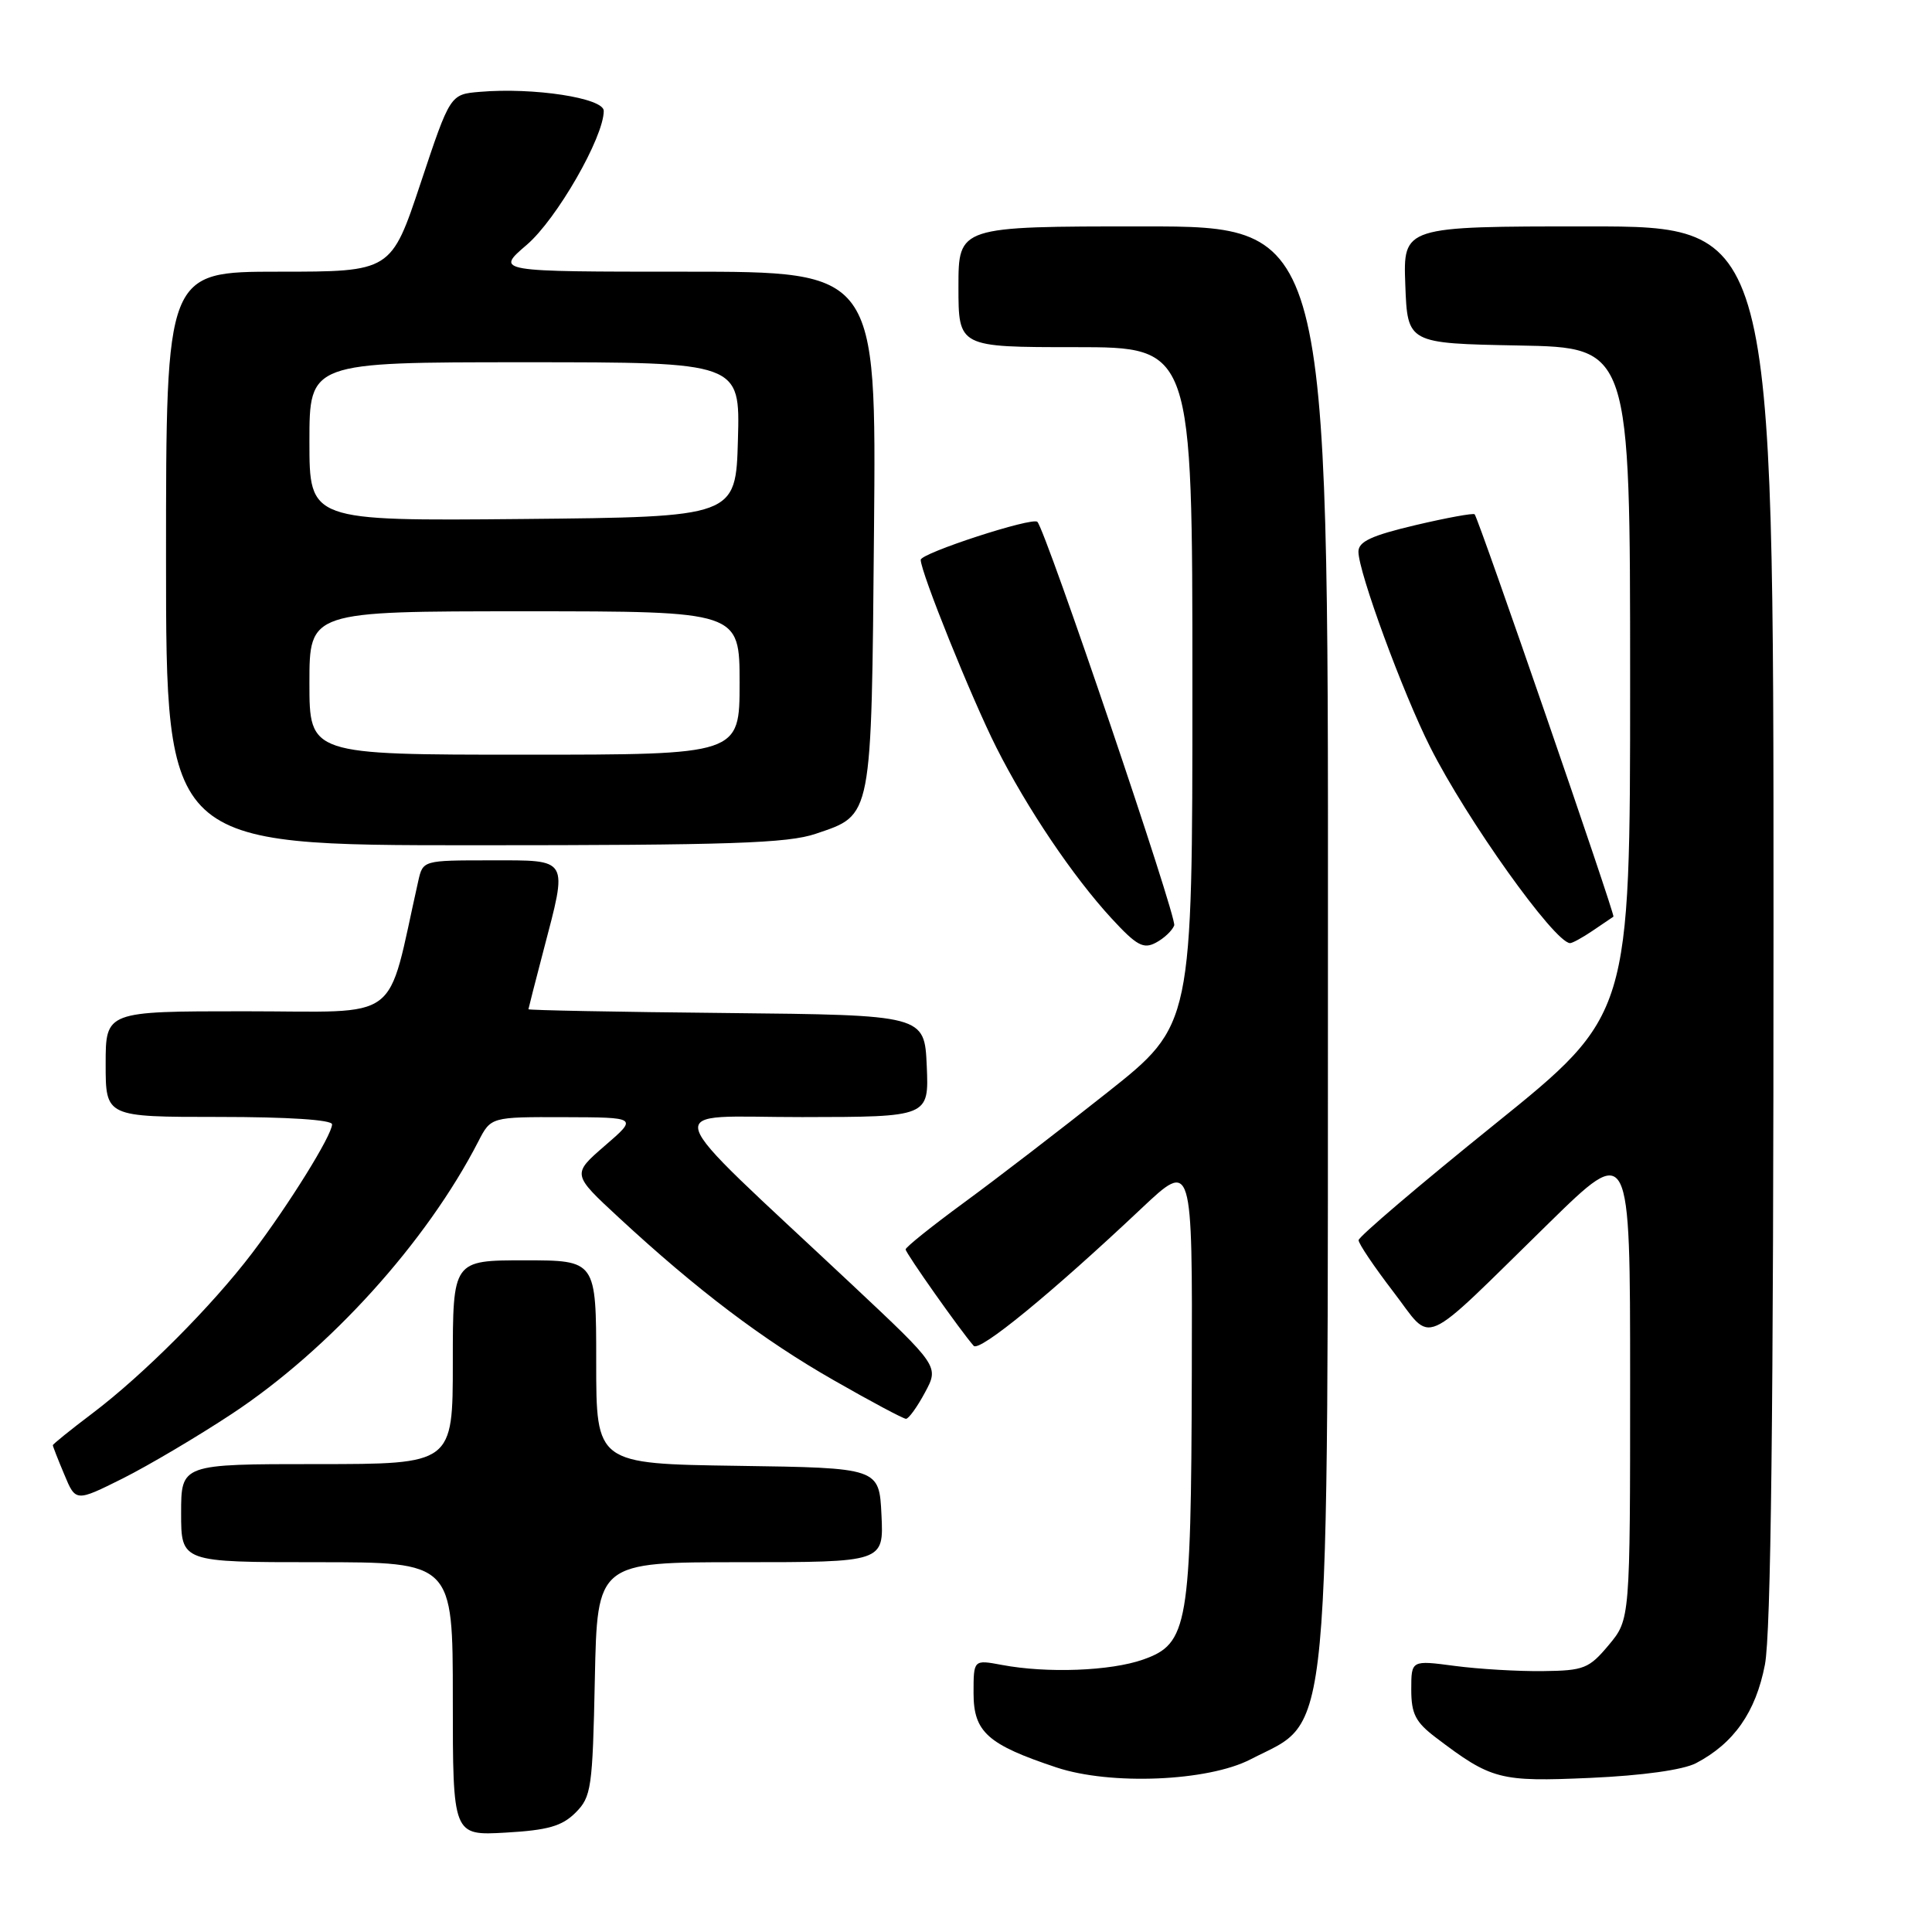 <?xml version="1.0" encoding="UTF-8" standalone="no"?>
<!DOCTYPE svg PUBLIC "-//W3C//DTD SVG 1.1//EN" "http://www.w3.org/Graphics/SVG/1.1/DTD/svg11.dtd" >
<svg xmlns="http://www.w3.org/2000/svg" xmlns:xlink="http://www.w3.org/1999/xlink" version="1.1" viewBox="0 0 256 256">
 <g >
 <path fill="currentColor"
d=" M 76.26 240.19 C 78.36 238.09 78.52 236.96 78.82 222.47 C 79.14 207.00 79.14 207.00 98.12 207.00 C 117.10 207.00 117.10 207.00 116.80 200.75 C 116.50 194.50 116.50 194.50 97.75 194.23 C 79.00 193.96 79.00 193.96 79.00 180.48 C 79.00 167.00 79.00 167.00 69.50 167.00 C 60.00 167.00 60.00 167.00 60.00 180.50 C 60.00 194.00 60.00 194.00 42.00 194.00 C 24.00 194.00 24.00 194.00 24.00 200.50 C 24.00 207.00 24.00 207.00 42.00 207.00 C 60.00 207.00 60.00 207.00 60.00 225.11 C 60.00 243.23 60.00 243.23 67.01 242.83 C 72.60 242.51 74.46 241.98 76.26 240.19 Z  M 165.69 233.13 C 176.53 227.52 175.92 234.00 175.96 123.25 C 176.00 30.00 176.00 30.00 151.50 30.00 C 127.00 30.00 127.00 30.00 127.00 38.00 C 127.00 46.00 127.00 46.00 142.50 46.00 C 158.00 46.00 158.00 46.00 158.00 90.91 C 158.00 135.82 158.00 135.82 146.75 144.74 C 140.56 149.65 132.01 156.22 127.75 159.34 C 123.49 162.46 120.00 165.26 120.00 165.55 C 120.00 166.04 127.32 176.41 129.02 178.33 C 129.78 179.18 139.30 171.39 151.24 160.13 C 158.00 153.76 158.00 153.76 157.92 182.13 C 157.83 215.47 157.43 217.80 151.47 219.90 C 147.17 221.42 138.73 221.74 132.75 220.61 C 129.00 219.91 129.00 219.91 129.00 224.34 C 129.00 229.50 130.85 231.16 140.00 234.20 C 147.16 236.58 160.06 236.04 165.69 233.13 Z  M 224.73 233.63 C 229.75 231.00 232.65 226.86 233.86 220.58 C 234.66 216.42 235.00 187.35 235.00 122.33 C 235.00 30.00 235.00 30.00 210.46 30.00 C 185.92 30.00 185.92 30.00 186.21 37.75 C 186.50 45.50 186.50 45.50 201.25 45.78 C 216.00 46.05 216.00 46.05 216.00 90.28 C 216.00 134.50 216.00 134.50 198.02 149.00 C 188.13 156.97 180.03 163.87 180.02 164.33 C 180.01 164.78 182.08 167.85 184.61 171.15 C 190.00 178.15 187.81 179.11 205.25 162.05 C 216.00 151.53 216.00 151.53 216.00 183.05 C 216.00 214.58 216.00 214.58 213.17 217.97 C 210.55 221.10 209.88 221.37 204.42 221.43 C 201.16 221.47 195.91 221.16 192.75 220.74 C 187.00 219.98 187.00 219.98 187.00 223.87 C 187.00 227.09 187.56 228.19 190.25 230.23 C 197.64 235.84 198.69 236.11 210.73 235.58 C 217.67 235.27 223.01 234.52 224.73 233.63 Z  M 30.76 187.32 C 43.69 178.77 56.51 164.60 63.38 151.25 C 65.05 148.00 65.05 148.00 74.78 148.03 C 84.50 148.06 84.50 148.06 80.14 151.82 C 75.79 155.59 75.79 155.59 81.98 161.32 C 92.35 170.92 101.07 177.52 110.46 182.88 C 115.38 185.70 119.70 188.00 120.05 188.00 C 120.40 188.00 121.53 186.44 122.56 184.52 C 124.43 181.05 124.43 181.05 112.97 170.29 C 86.50 145.46 87.28 148.04 106.30 148.02 C 123.09 148.00 123.09 148.00 122.80 141.25 C 122.50 134.50 122.50 134.50 96.25 134.23 C 81.81 134.09 70.01 133.86 70.02 133.73 C 70.03 133.61 70.92 130.12 72.00 126.00 C 75.26 113.55 75.52 114.00 65.02 114.00 C 56.04 114.00 56.04 114.00 55.42 116.75 C 51.11 135.88 53.62 134.00 32.42 134.00 C 14.00 134.00 14.00 134.00 14.00 141.00 C 14.00 148.00 14.00 148.00 29.00 148.00 C 38.18 148.00 44.00 148.38 44.00 148.98 C 44.00 150.42 38.28 159.62 33.42 166.03 C 28.09 173.05 19.02 182.15 12.25 187.27 C 9.36 189.45 7.00 191.36 7.00 191.50 C 7.00 191.64 7.68 193.39 8.52 195.38 C 10.03 199.01 10.03 199.01 16.27 195.90 C 19.69 194.18 26.22 190.32 30.76 187.32 Z  M 155.59 122.62 C 155.98 121.61 138.61 70.37 137.46 69.15 C 136.83 68.47 122.00 73.30 122.00 74.18 C 122.00 75.82 128.73 92.51 132.02 99.04 C 136.08 107.10 142.20 116.18 147.31 121.72 C 150.61 125.30 151.52 125.79 153.16 124.91 C 154.24 124.34 155.33 123.31 155.59 122.62 Z  M 211.03 123.33 C 212.39 122.41 213.63 121.57 213.79 121.46 C 214.05 121.28 196.00 68.93 195.40 68.15 C 195.25 67.96 191.73 68.60 187.57 69.58 C 181.73 70.96 180.00 71.76 180.00 73.10 C 180.00 75.80 185.87 91.78 189.51 99.00 C 194.35 108.61 205.93 124.84 208.03 124.97 C 208.32 124.99 209.67 124.25 211.03 123.33 Z  M 108.09 110.48 C 115.63 107.92 115.46 108.78 115.81 70.25 C 116.12 36.00 116.12 36.00 90.88 36.00 C 65.64 36.00 65.64 36.00 69.80 32.44 C 73.76 29.05 80.00 18.19 80.00 14.69 C 80.00 12.99 70.70 11.56 63.58 12.17 C 59.65 12.50 59.65 12.50 55.74 24.25 C 51.83 36.00 51.83 36.00 36.92 36.00 C 22.00 36.00 22.00 36.00 22.00 74.00 C 22.00 112.00 22.00 112.00 62.82 112.00 C 96.67 112.00 104.40 111.74 108.09 110.48 Z  M 41.00 90.50 C 41.00 81.00 41.00 81.00 69.50 81.00 C 98.00 81.00 98.00 81.00 98.00 90.50 C 98.00 100.00 98.00 100.00 69.50 100.00 C 41.00 100.00 41.00 100.00 41.00 90.50 Z  M 41.00 58.52 C 41.00 48.00 41.00 48.00 69.53 48.00 C 98.07 48.00 98.07 48.00 97.78 58.25 C 97.50 68.50 97.50 68.50 69.25 68.77 C 41.00 69.03 41.00 69.03 41.00 58.52 Z "/>
</g>
</svg>